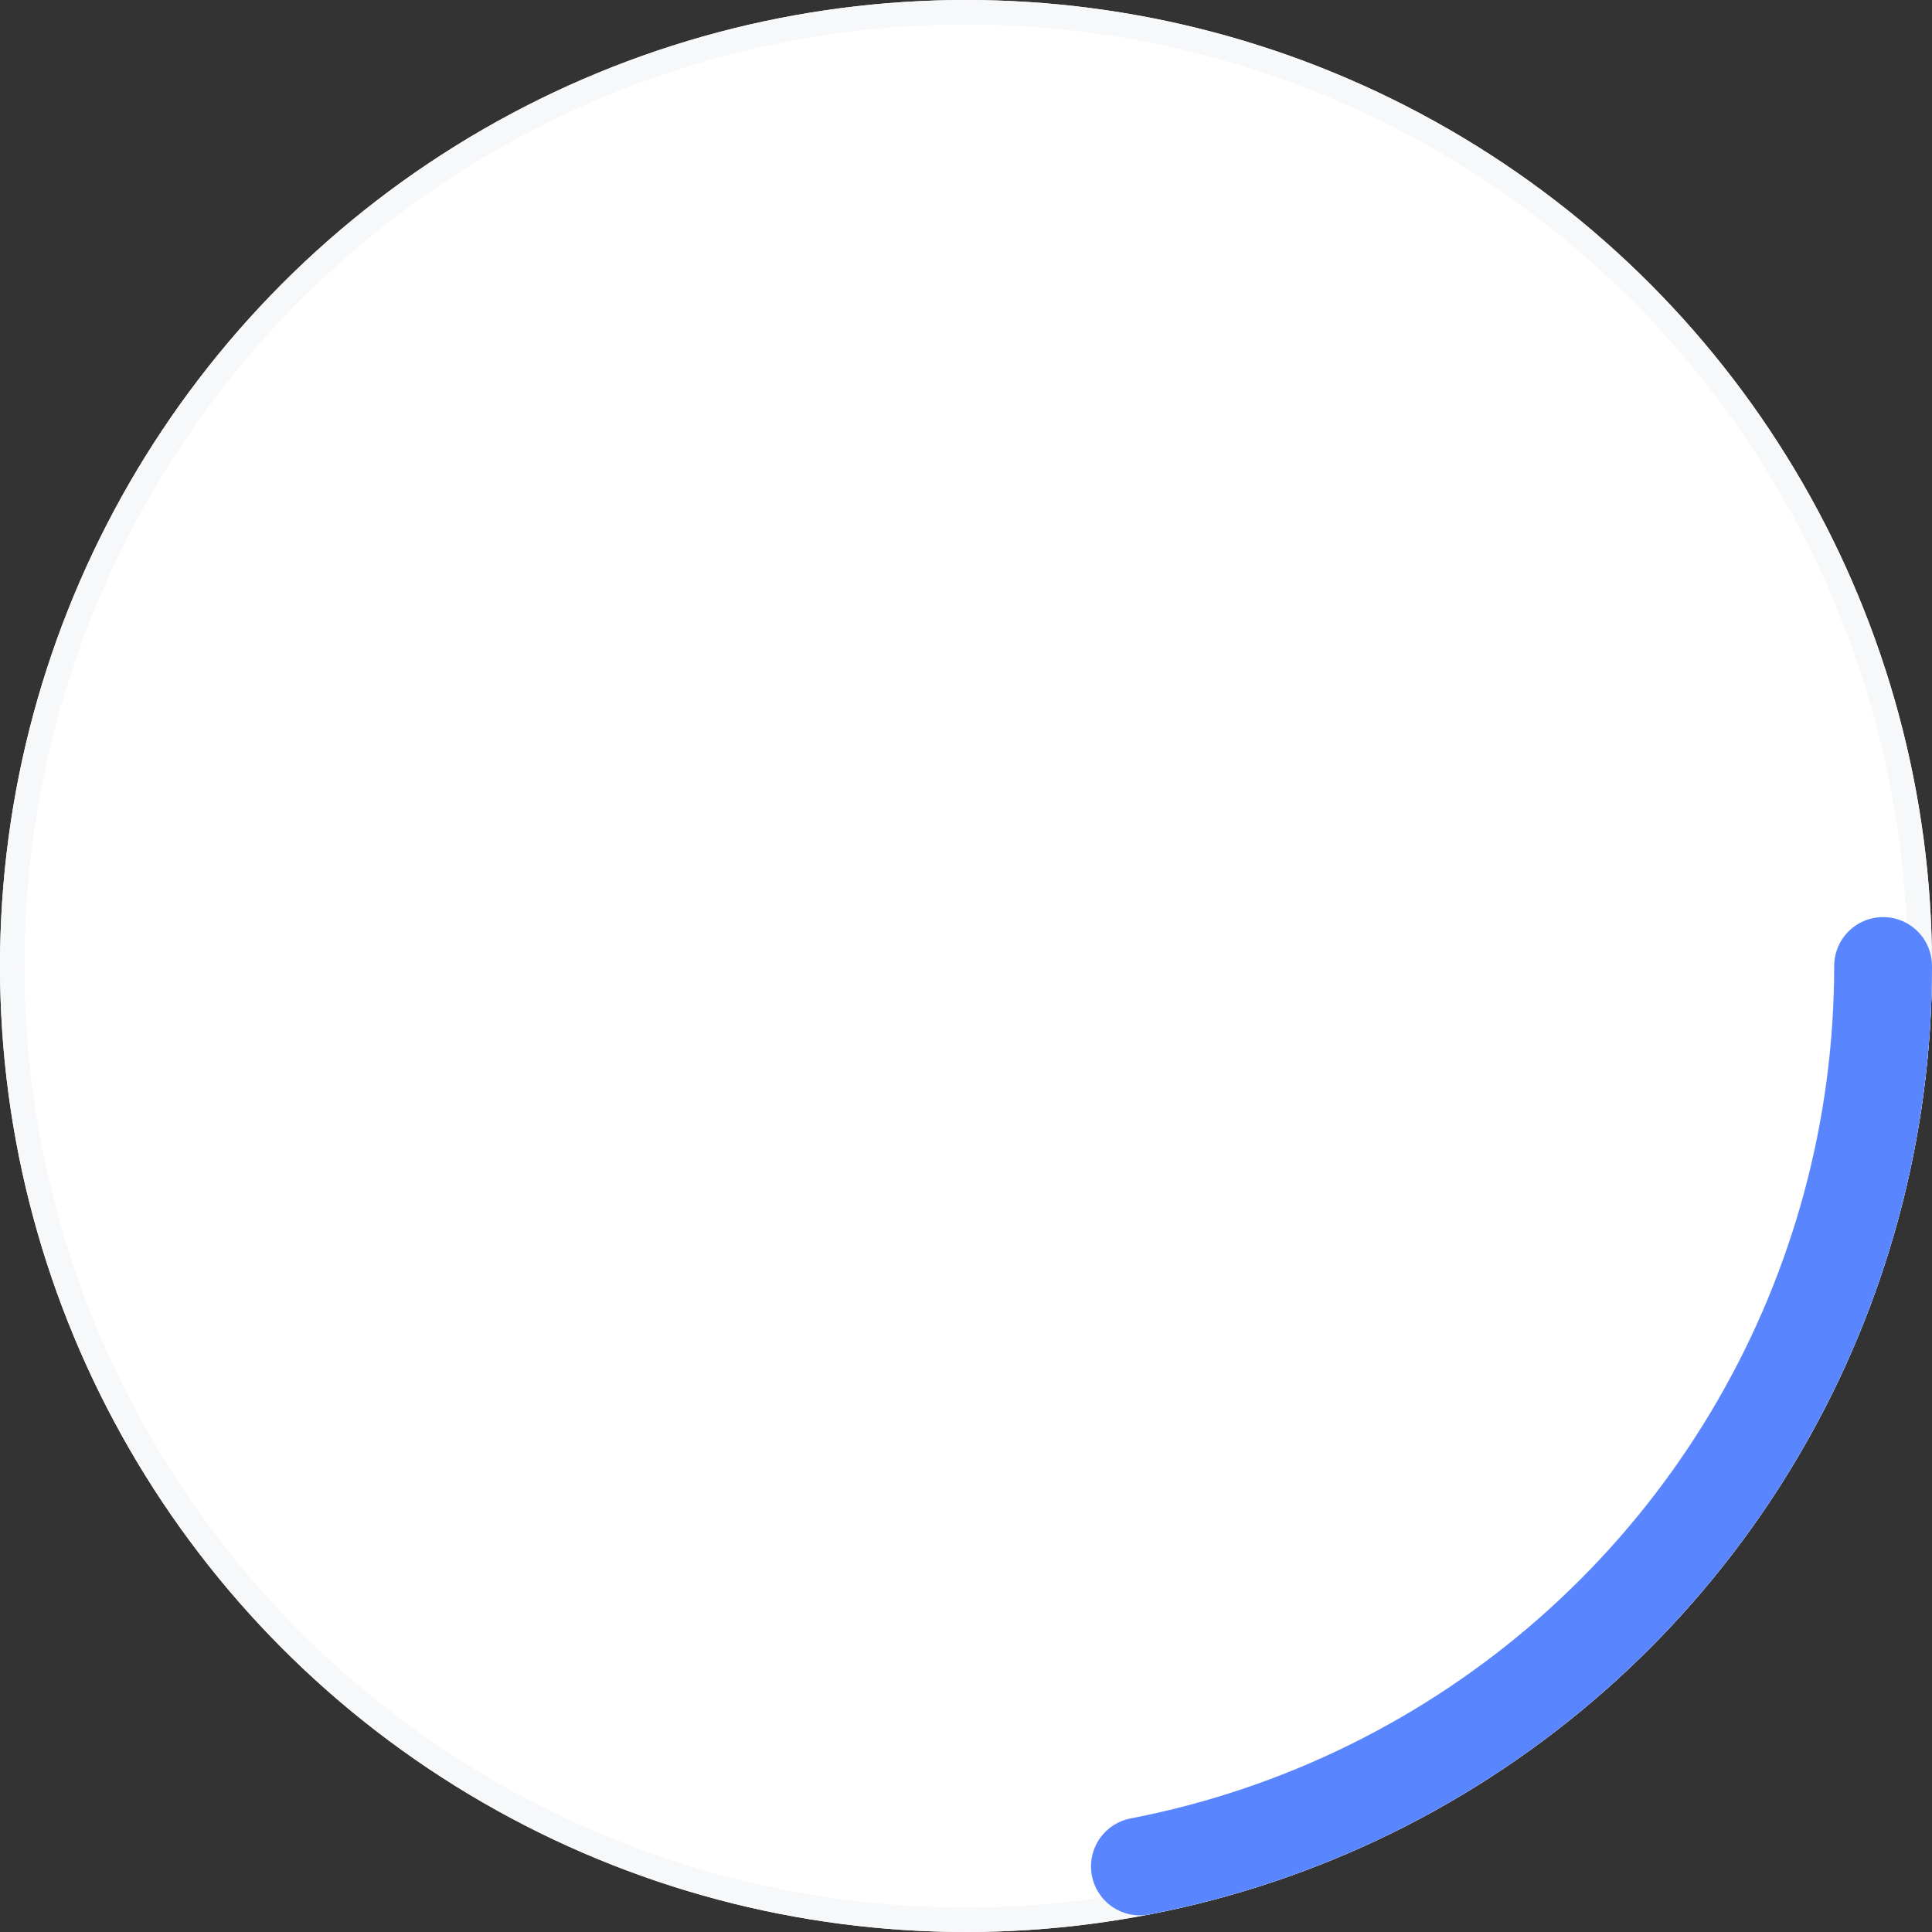 <svg xmlns="http://www.w3.org/2000/svg" width="316" height="316" viewBox="0 0 316 316">
  <rect x="0" y="0" width="316" height="316" fill="#333333" stroke="none"/>
  <g id="Group_5548" data-name="Group 5548" transform="translate(-183 -374)">
    <g id="Ellipse_416" data-name="Ellipse 416" transform="translate(183 374)" fill="#fff" stroke="#f7f8fa" stroke-linecap="round" stroke-width="4">
      <circle cx="158" cy="158" r="158" stroke="none"/>
      <circle cx="158" cy="158" r="156" fill="none"/>
    </g>
    <g id="Ellipse_414" data-name="Ellipse 414" transform="translate(183 374)" fill="none" stroke="#5985fe" stroke-linecap="round" stroke-width="16" stroke-dasharray="207 800">
      <circle cx="158" cy="158" r="158" stroke="none"/>
      <circle cx="158" cy="158" r="150" fill="none"/>
    </g>
  </g>
</svg>
